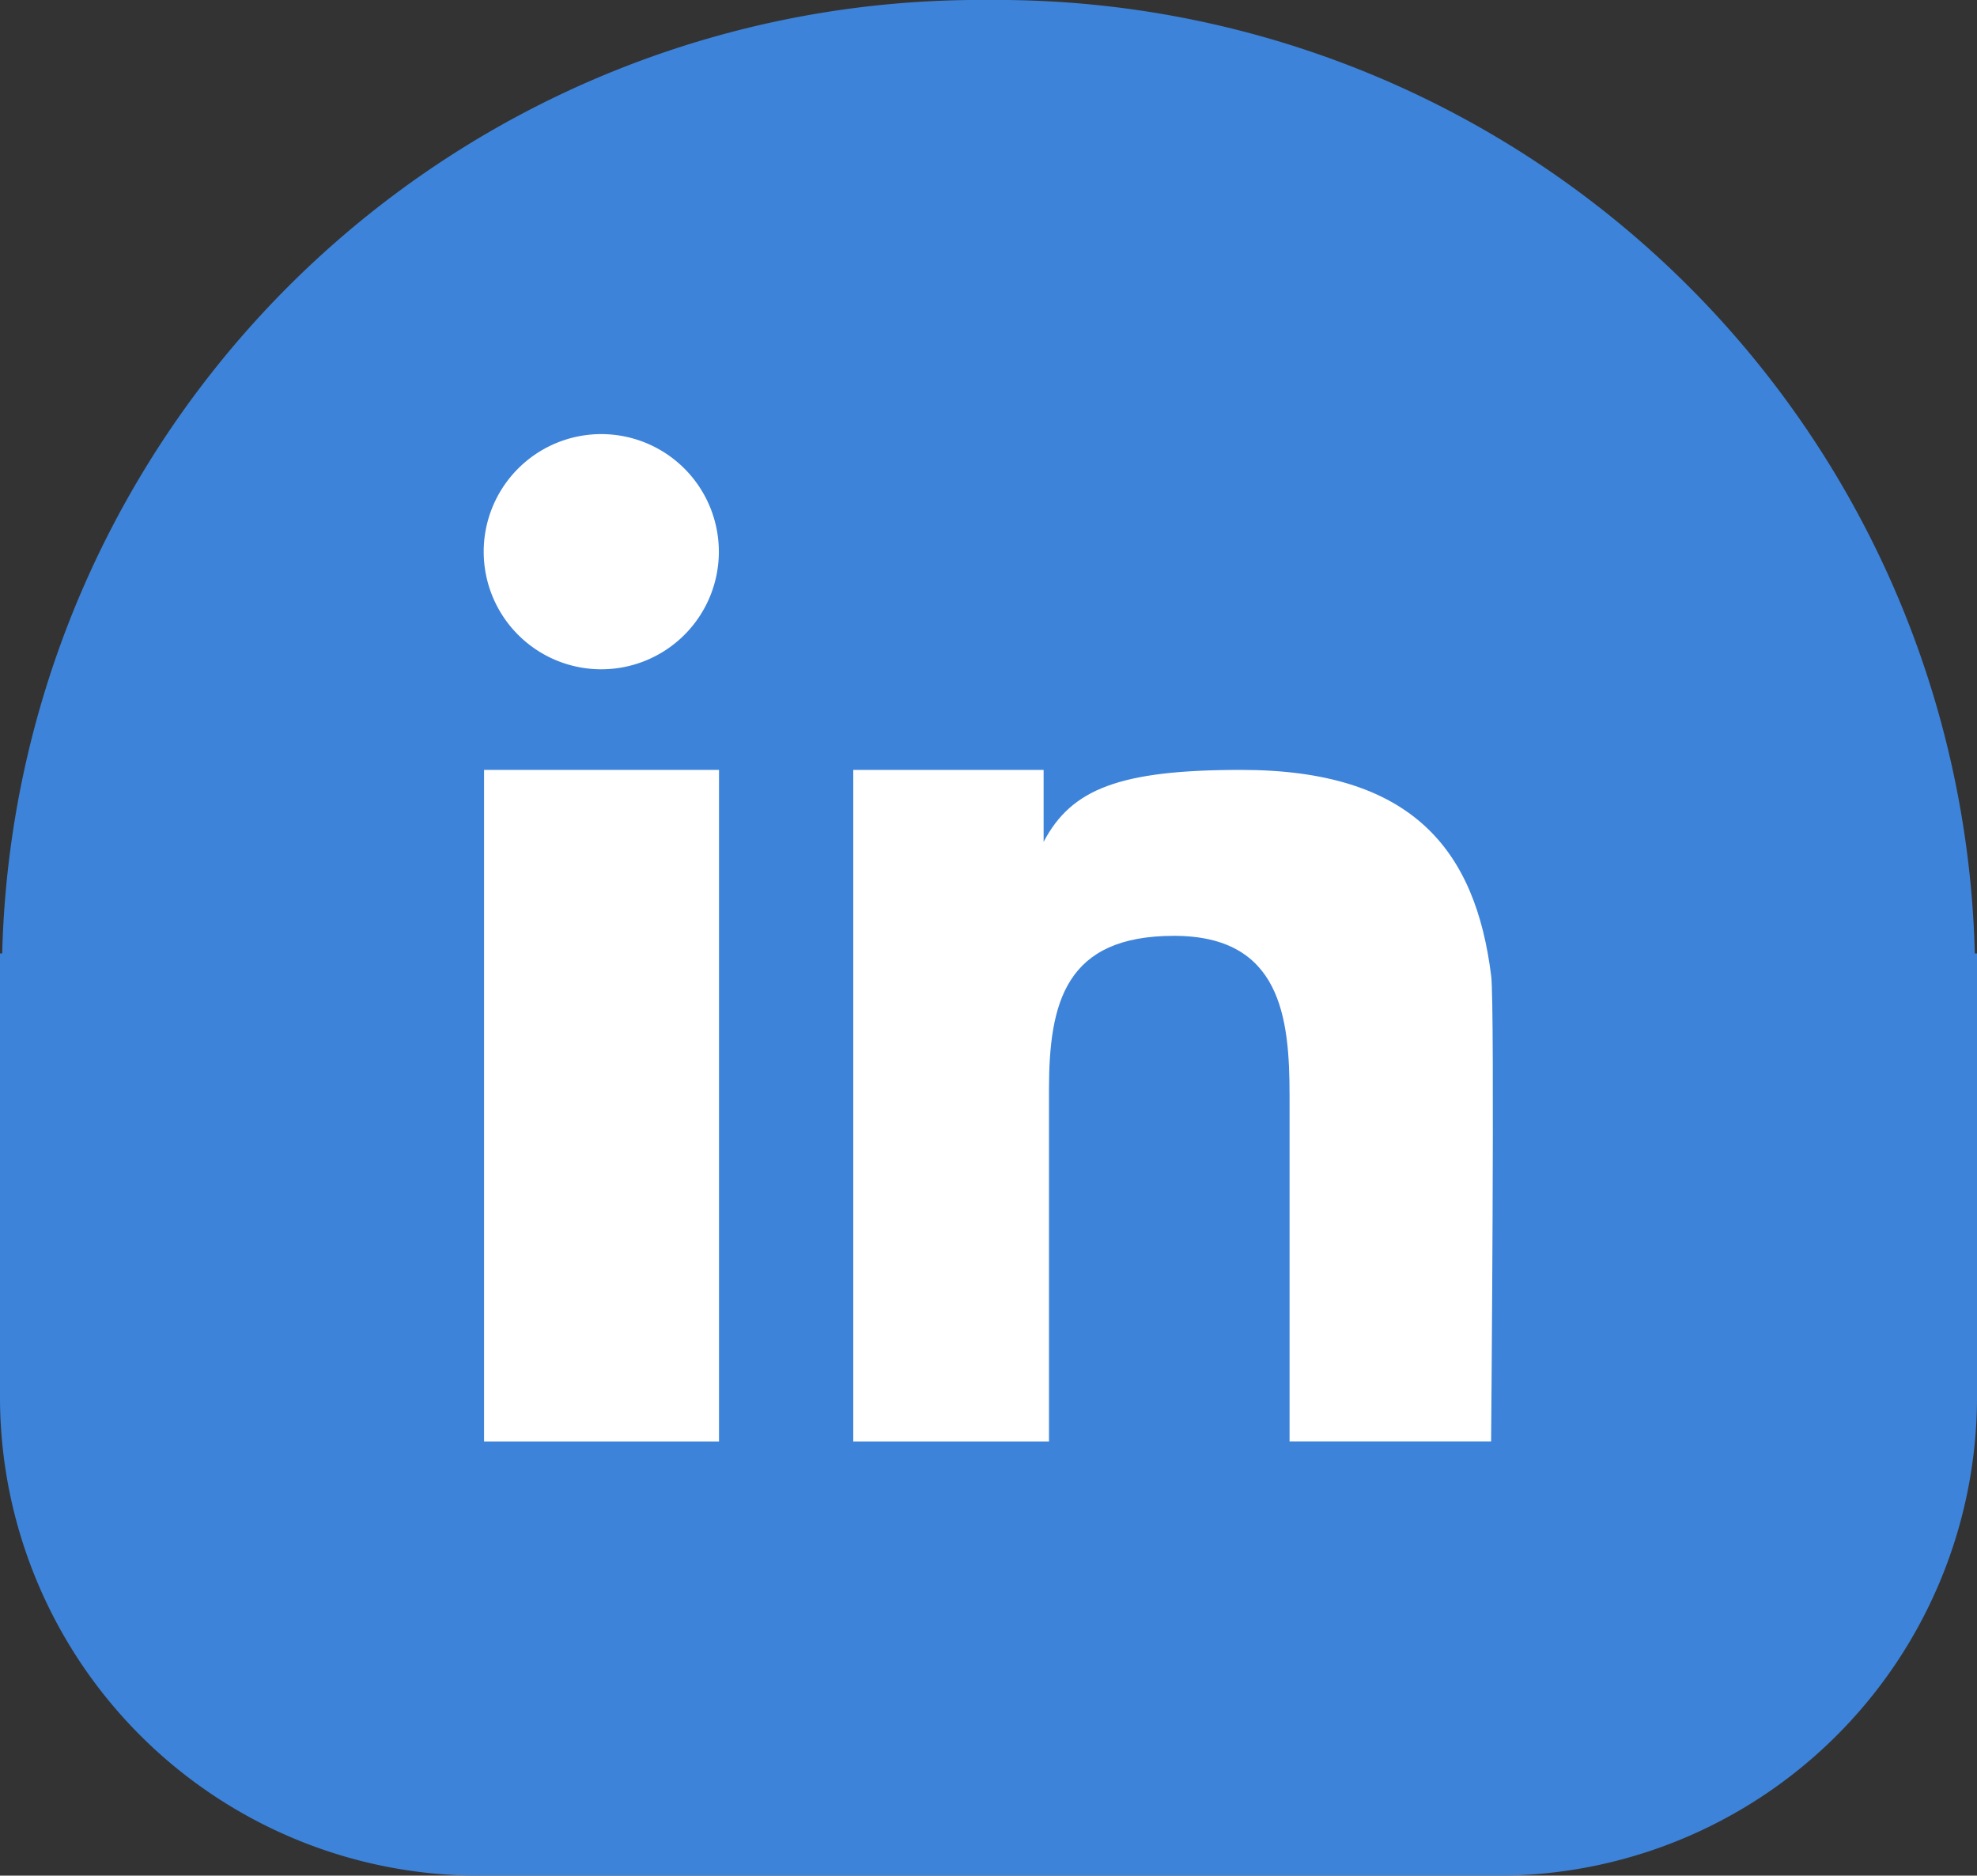<svg id="Group_924" data-name="Group 924" xmlns="http://www.w3.org/2000/svg" viewBox="0 0 37.95 36">
  <rect x="0" y="0" width="37.95" height="36" fill="#333333" stroke="none"/>
  <defs>
    <style>
      .cls-1 {
        fill: #3d83d9;
      }

      .cls-2 {
        fill: #fff;
      }
    </style>
  </defs>
  <g id="Group_922" data-name="Group 922">
    <path id="Path_785" data-name="Path 785" class="cls-1" d="M9.265,36H9.258A9.191,9.191,0,0,1,0,26.877V18.3H.042A18.773,18.773,0,0,1,18.975,0,18.773,18.773,0,0,1,37.908,18.3h.042v8.579A9.191,9.191,0,0,1,28.692,36H9.265Z"/>
  </g>
  <g id="Group_923" data-name="Group 923" transform="translate(9.292 8.332)">
    <rect id="Rectangle_1255" data-name="Rectangle 1255" class="cls-2" width="4.51" height="12.89" transform="translate(0 6.445)"/>
    <path id="Path_786" data-name="Path 786" class="cls-2" d="M36.5,30.71a2.257,2.257,0,1,0,2.255,2.255A2.258,2.258,0,0,0,36.5,30.71Z" transform="translate(-34.248 -30.71)"/>
    <path id="Path_787" data-name="Path 787" class="cls-2" d="M72.615,58.424c-.3-2.429-1.519-3.96-4.8-3.96-2.331,0-3.258.364-3.792,1.381h0V54.464H60.369v12.89h3.757V60.606c0-1.684.319-2.957,2.4-2.957,2.053,0,2.218,1.566,2.218,3.066v6.638h3.869S72.687,58.991,72.615,58.424Z" transform="translate(-53.282 -48.019)"/>
  </g>
</svg>
